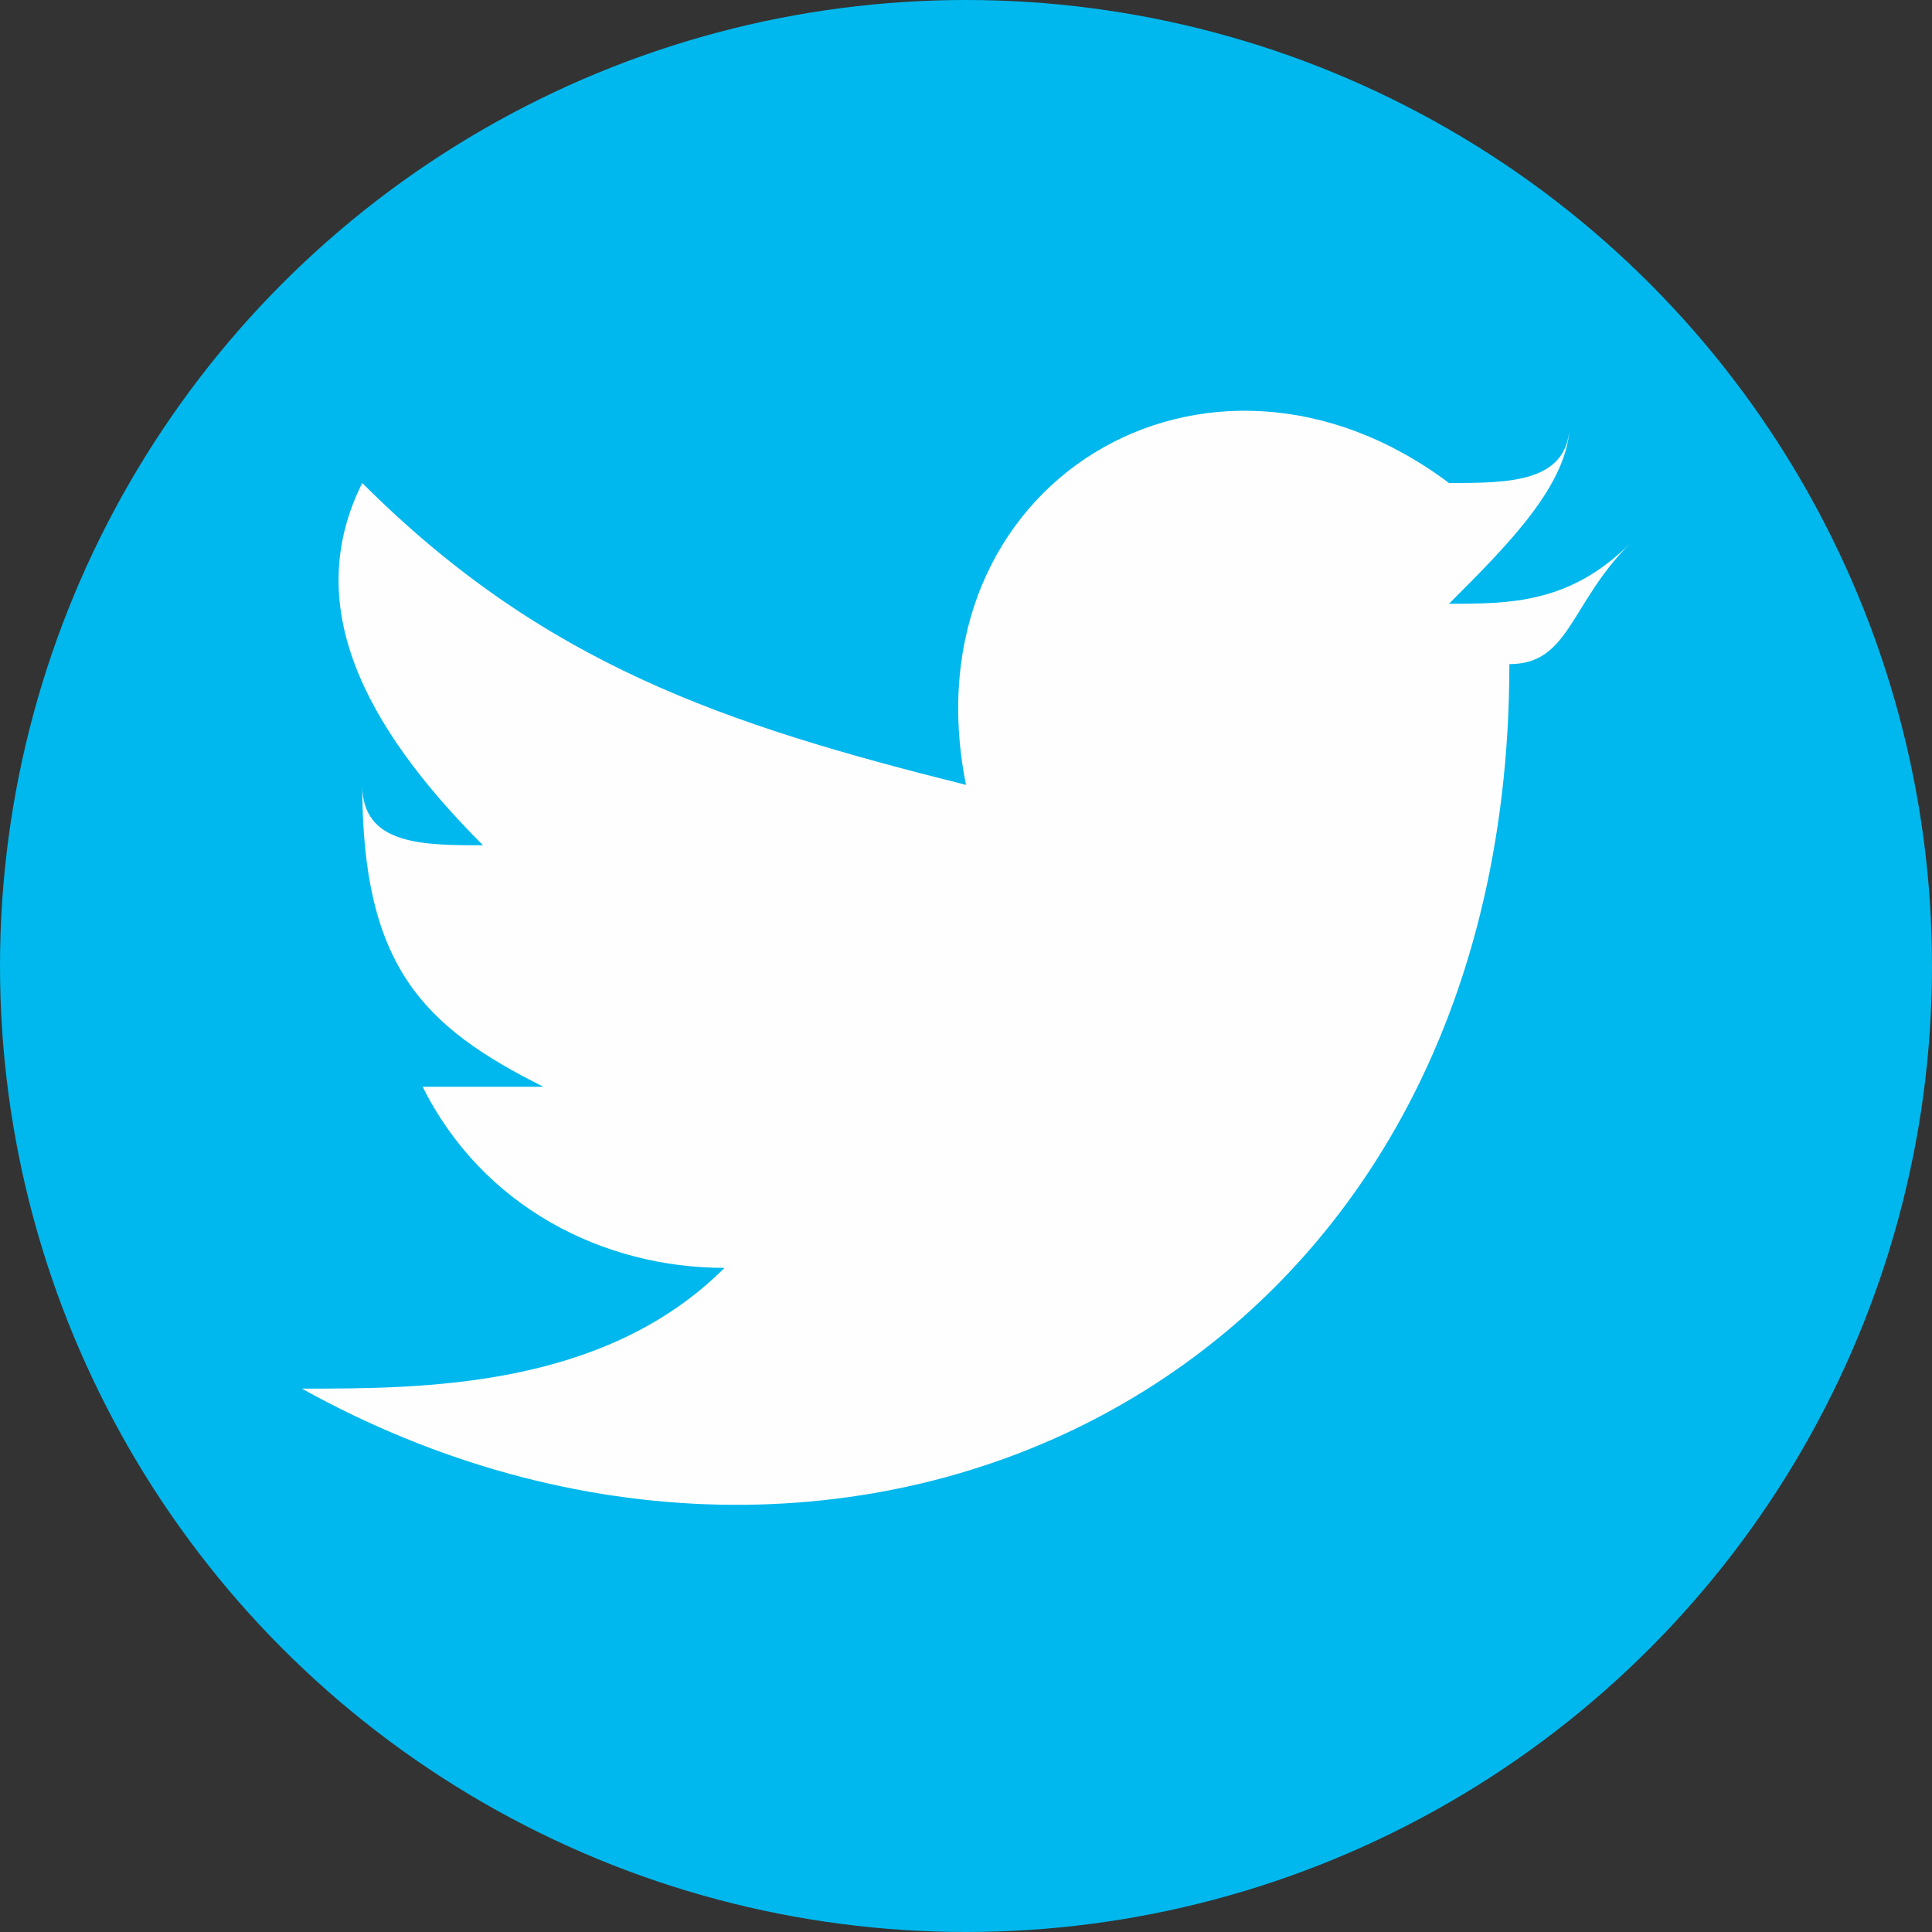<?xml version="1.0" encoding="UTF-8"?>
<!DOCTYPE svg PUBLIC "-//W3C//DTD SVG 1.1//EN" "http://www.w3.org/Graphics/SVG/1.1/DTD/svg11.dtd">
<!-- Creator: CorelDRAW X7 -->
<svg xmlns="http://www.w3.org/2000/svg" xml:space="preserve" width="32px" height="32px" version="1.1" style="shape-rendering:geometricPrecision; text-rendering:geometricPrecision; image-rendering:optimizeQuality; fill-rule:evenodd; clip-rule:evenodd"
viewBox="0 0 32 32"
 xmlns:xlink="http://www.w3.org/1999/xlink">
 <rect x="0" y="0" width="32" height="32" fill="#333333" stroke="none"/>
 <defs>
  <style type="text/css">
   <![CDATA[
    .fil1 {fill:#FEFEFE}
    .fil0 {fill:#00B8ED}
   ]]>
  </style>
 </defs>
 <g id="Camada_x0020_1">
  <g id="_964115782624">
   <circle class="fil0" cx="16" cy="16" r="16"/>
   <path class="fil1" d="M6 8c3,3 6,4 10,5 -1,-5 4,-8 8,-5 1,0 2,0 2,-1 0,1 -1,2 -2,3 1,0 2,0 3,-1 -1,1 -1,2 -2,2 0,12 -11,17 -20,12 2,0 5,0 7,-2 -2,0 -4,-1 -5,-3 1,0 2,0 2,0 -2,-1 -3,-2 -3,-5 0,1 1,1 2,1 -2,-2 -3,-4 -2,-6z"/>
  </g>
 </g>
</svg>
